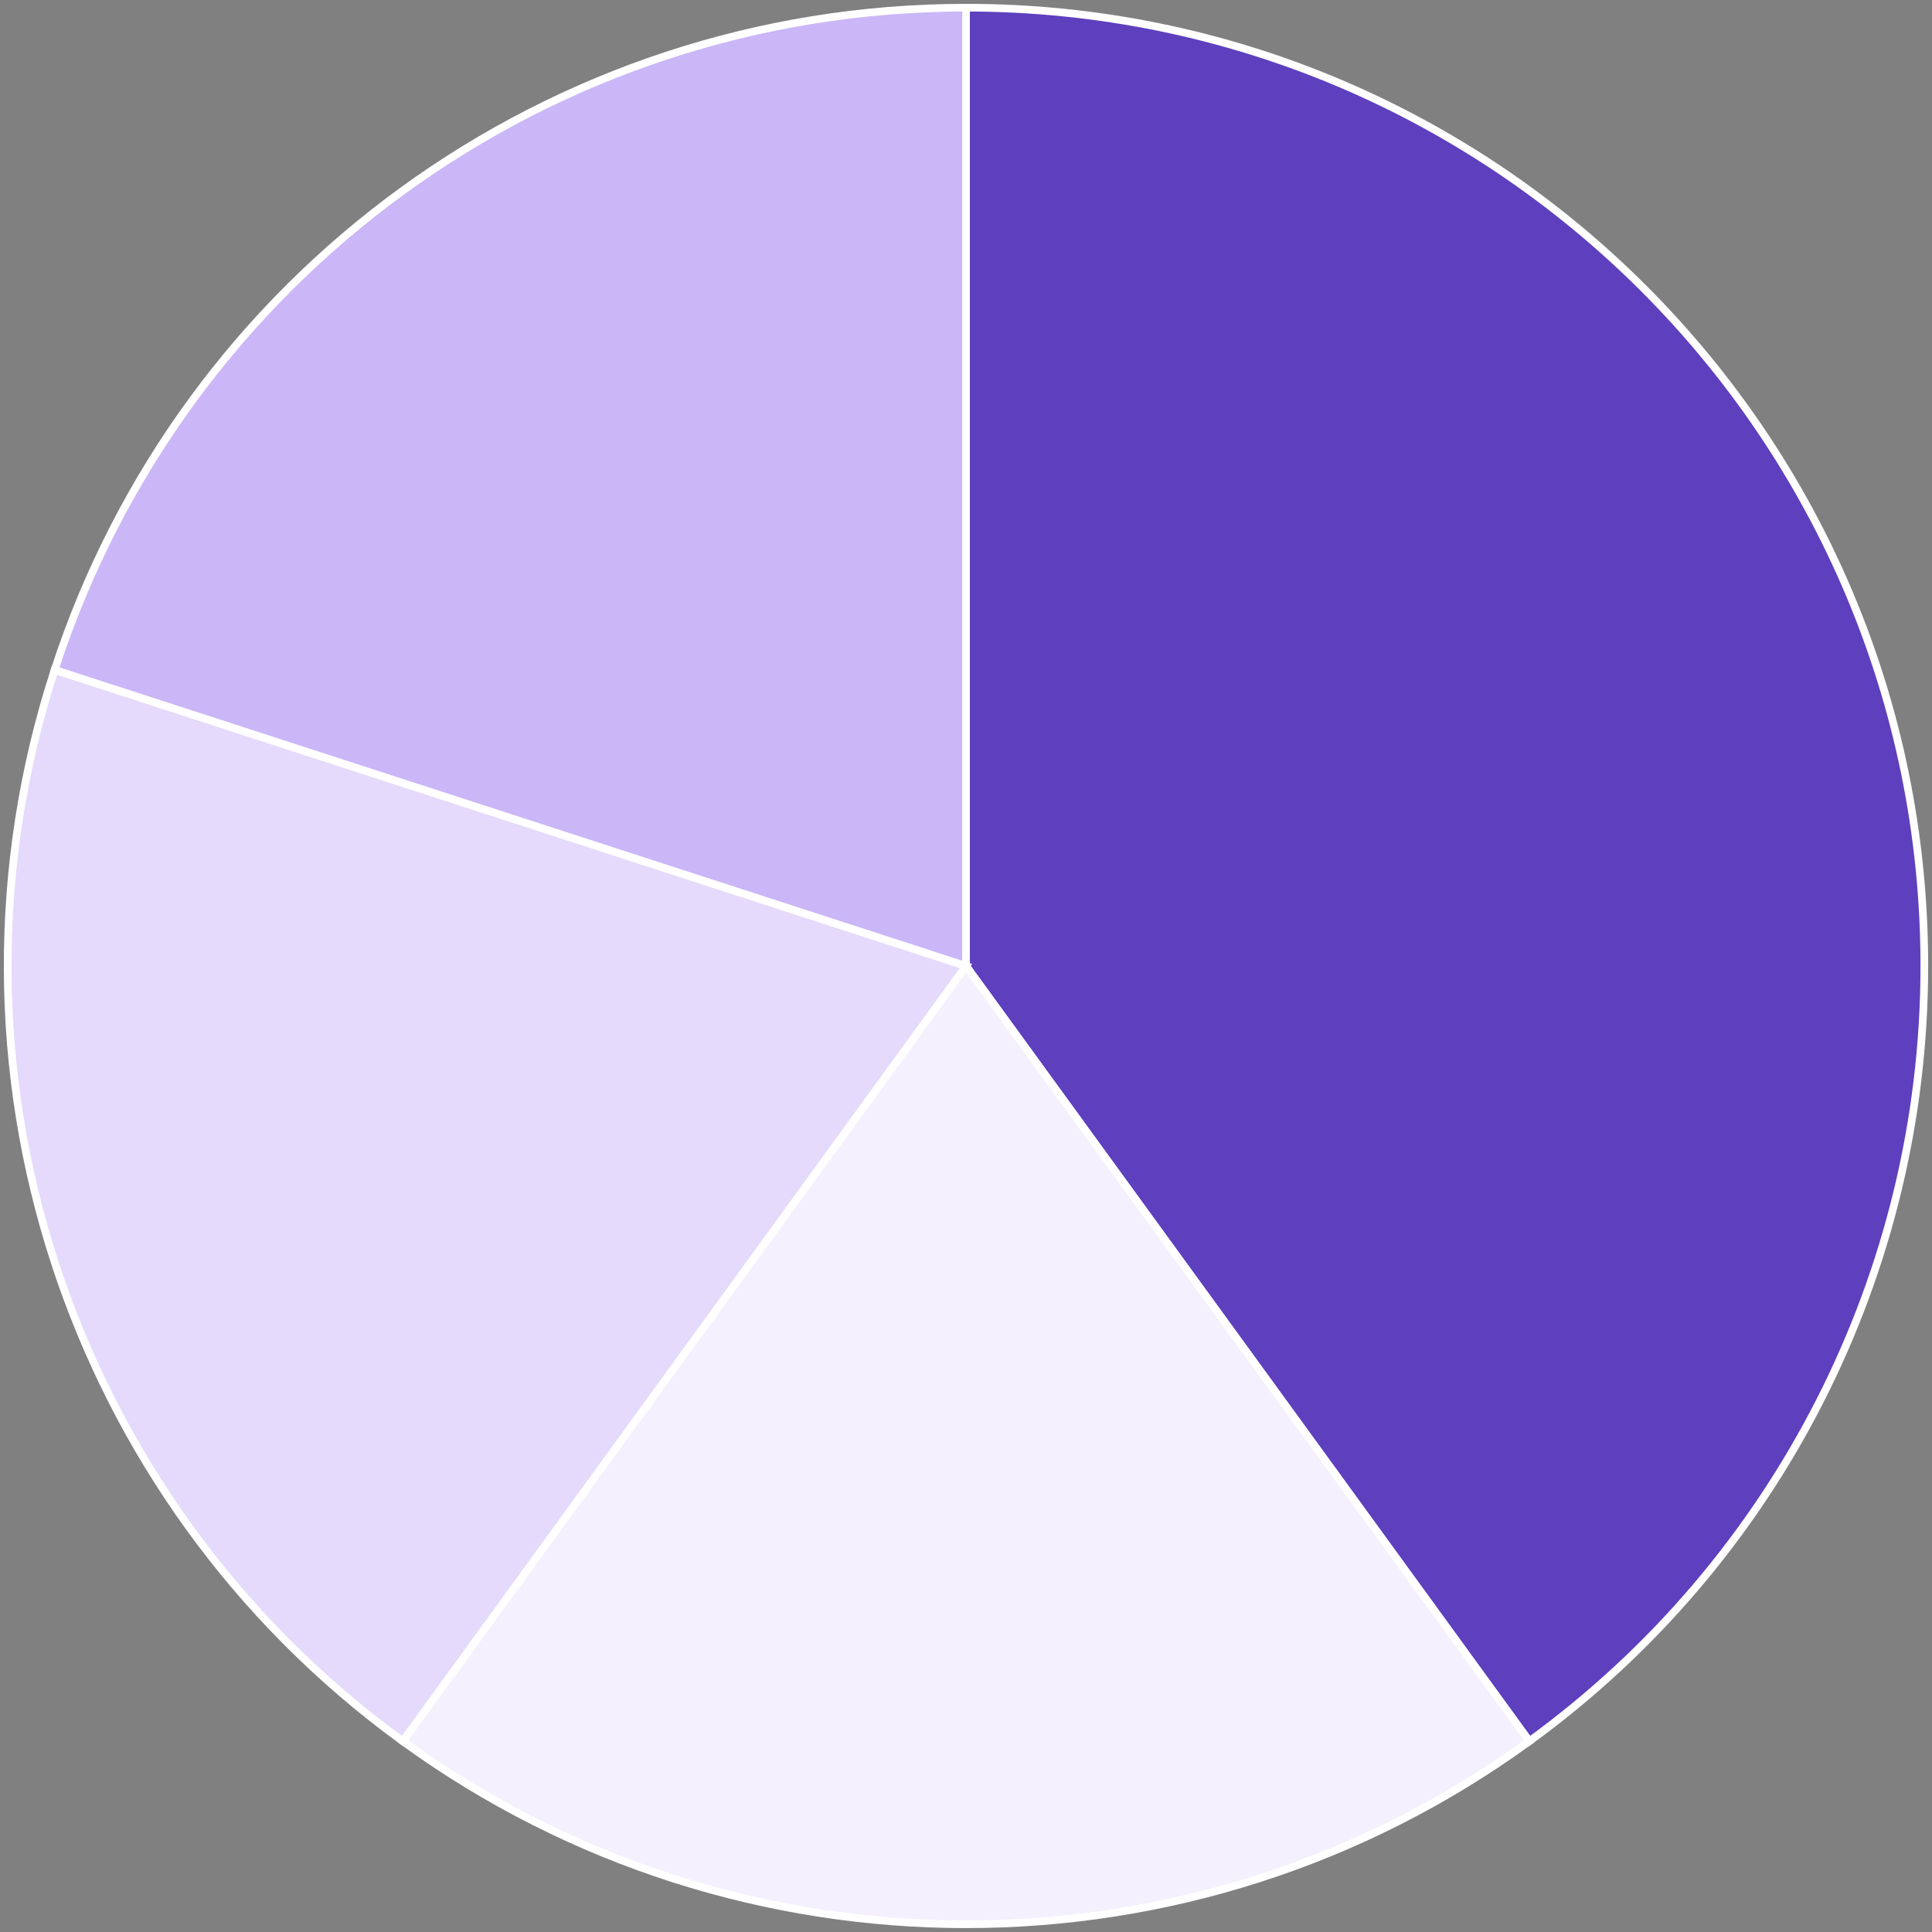 <svg width="252" height="252" viewBox="0 0 252 252" fill="none" xmlns="http://www.w3.org/2000/svg">
<rect x="0" y="0" width="252" height="252" fill="#808080" stroke="none"/>
<path d="M126.004 125.996L126.004 1C195.037 1 251 56.962 251 125.996C251 166.007 231.845 203.601 199.475 227.119L126.004 125.996Z" fill="#5E3FBE" stroke="white"/>
<path d="M126.004 125.996L199.475 227.119C155.665 258.949 96.343 258.949 52.533 227.119L126.004 125.996Z" fill="#F4F0FD" stroke="white"/>
<path d="M126.004 125.996L52.534 227.119C8.724 195.29 -9.607 138.871 7.126 87.37L126.004 125.996Z" fill="#E5DAFB" stroke="white"/>
<path d="M126.005 125.996L7.127 87.37C23.861 35.869 71.853 1 126.005 1V125.996Z" fill="#CBB6F8" stroke="white"/>
</svg>
